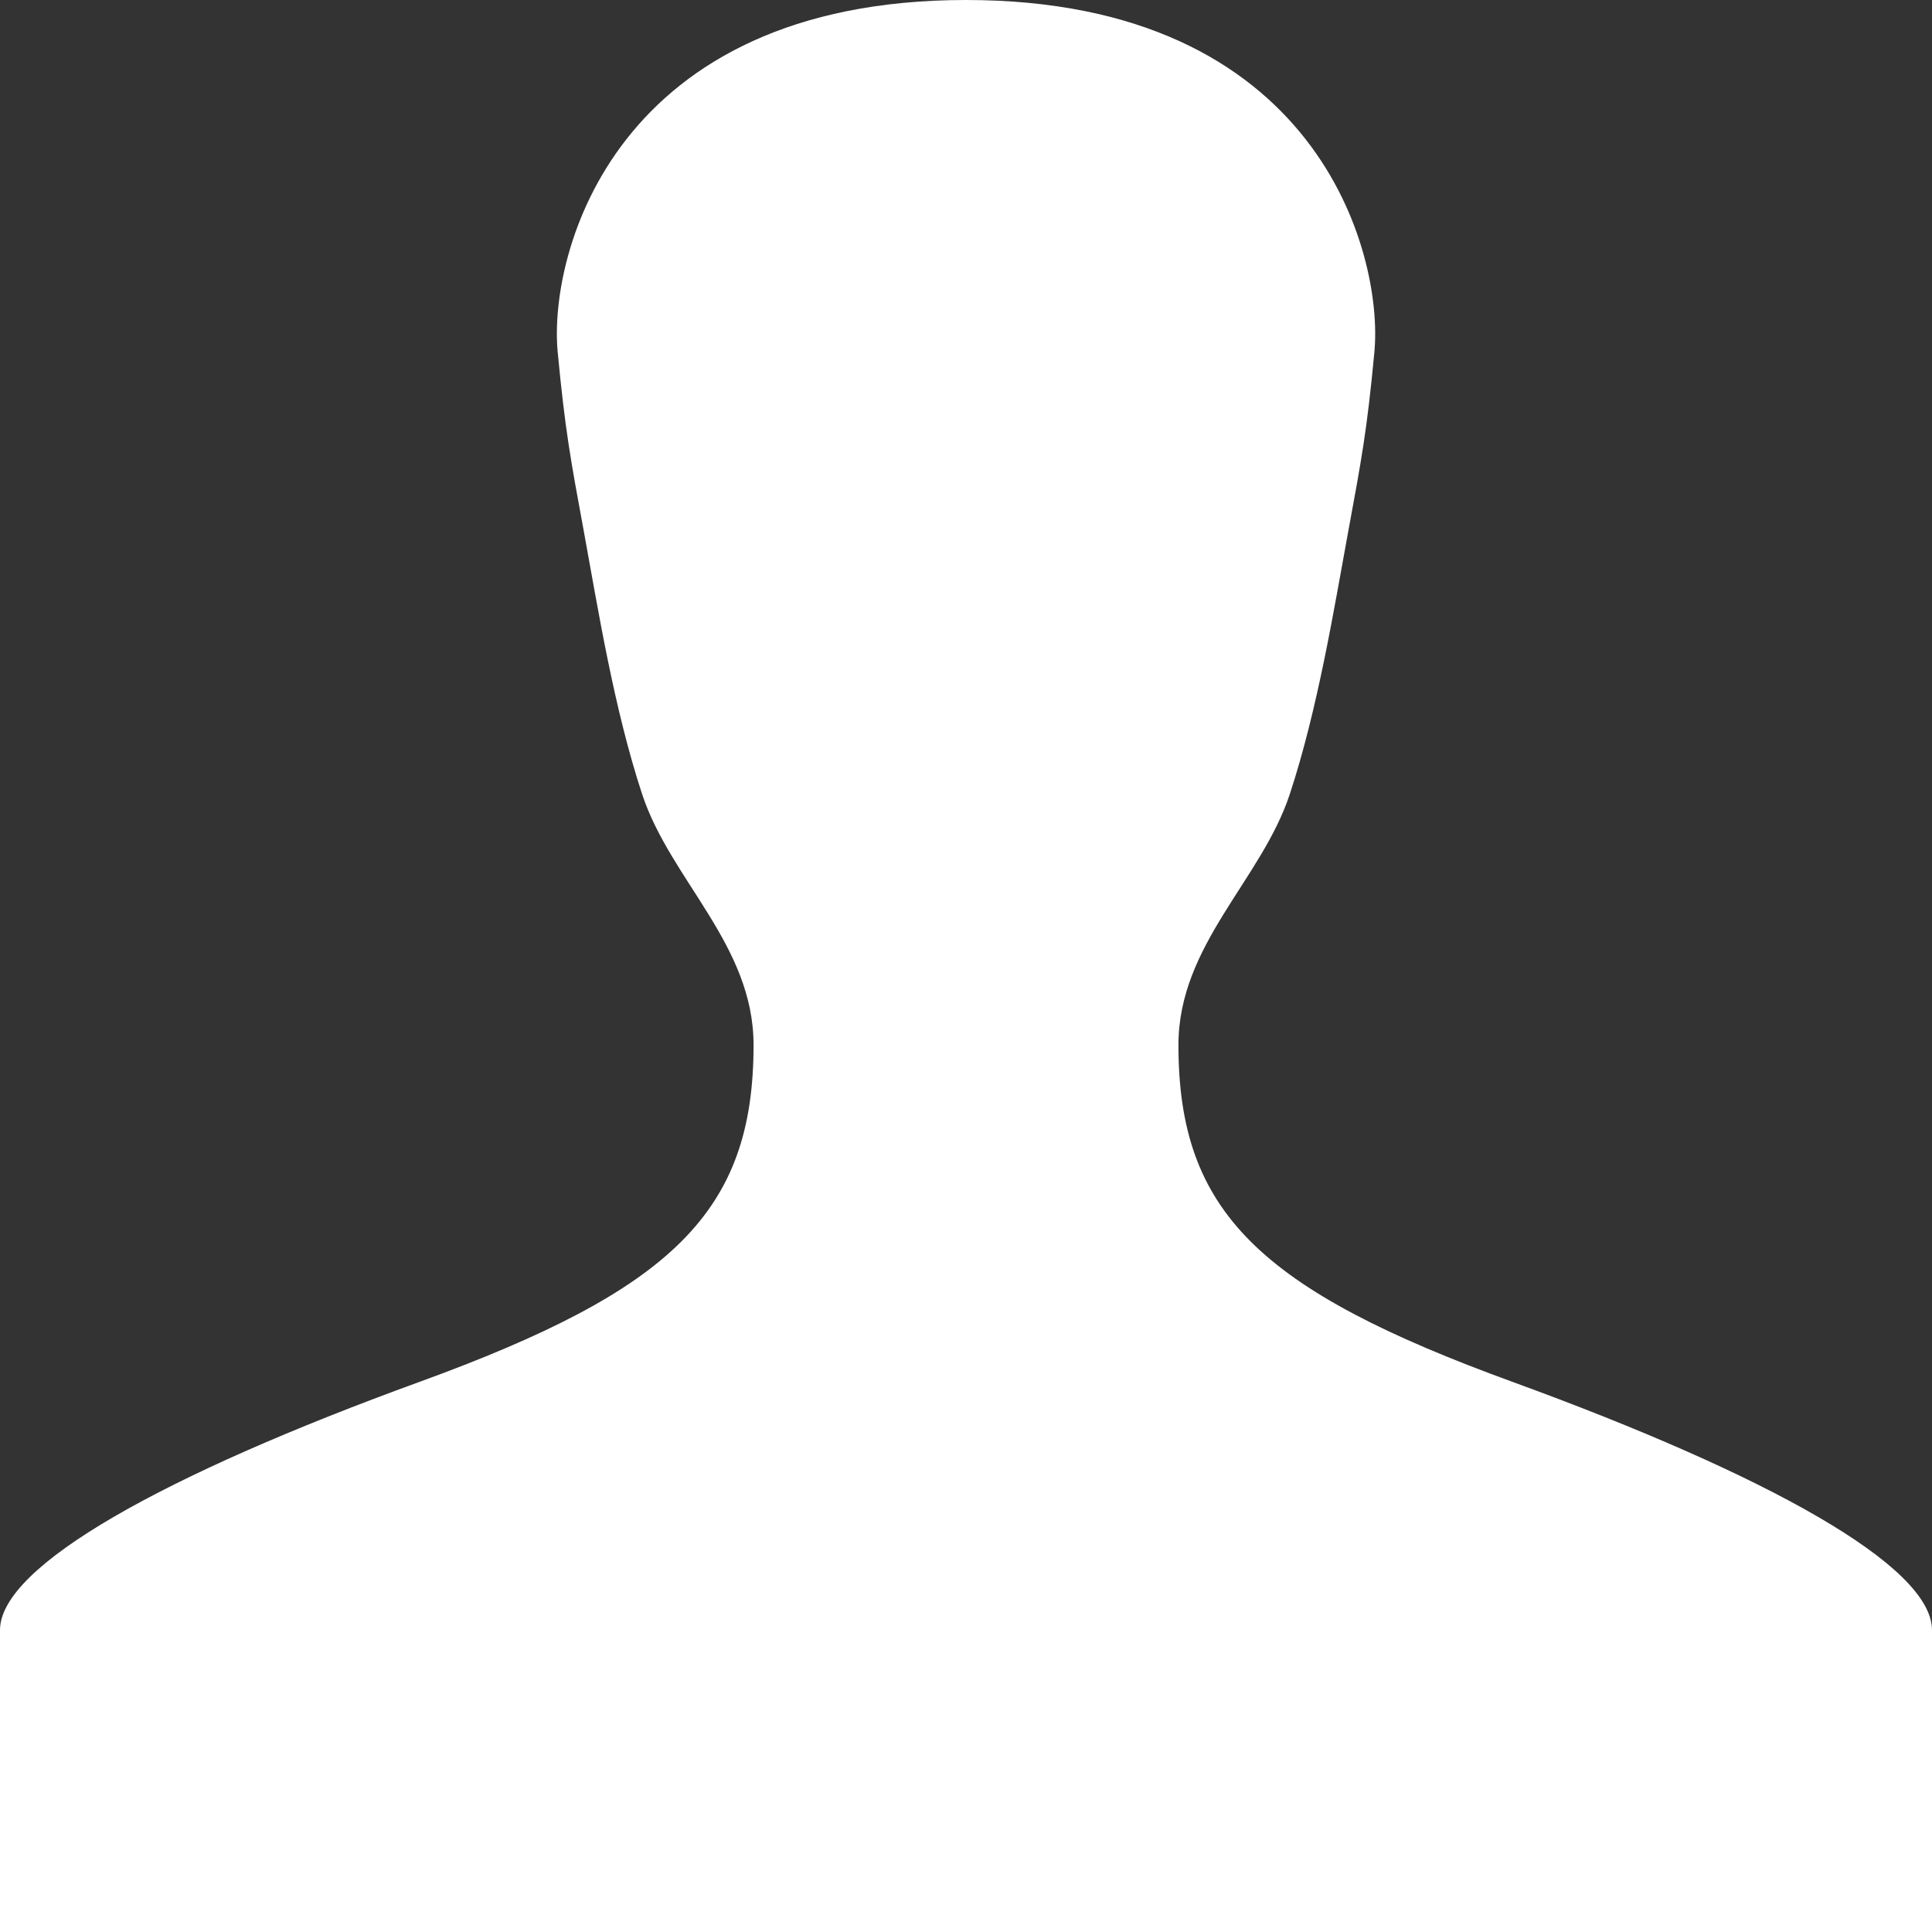 <svg width="23" height="23" viewBox="0 0 23 23" fill="none" xmlns="http://www.w3.org/2000/svg">
<rect x="0" y="0" width="23" height="23" fill="#333333" stroke="none"/>
<path d="M18.009 16.452C14.993 15.354 14.029 14.426 14.029 12.441C14.029 11.249 15.017 10.477 15.354 9.456C15.691 8.434 15.885 7.225 16.047 6.346C16.209 5.466 16.274 5.126 16.362 4.189C16.47 3.019 15.687 0 11.5 0C7.315 0 6.529 3.019 6.639 4.189C6.728 5.126 6.792 5.466 6.954 6.346C7.115 7.225 7.308 8.434 7.645 9.456C7.982 10.477 8.971 11.249 8.971 12.441C8.971 14.426 8.007 15.354 4.991 16.452C1.965 17.553 0 18.639 0 19.406V23H23V19.406C23 18.64 21.034 17.555 18.009 16.452Z" fill="white"/>
</svg>
